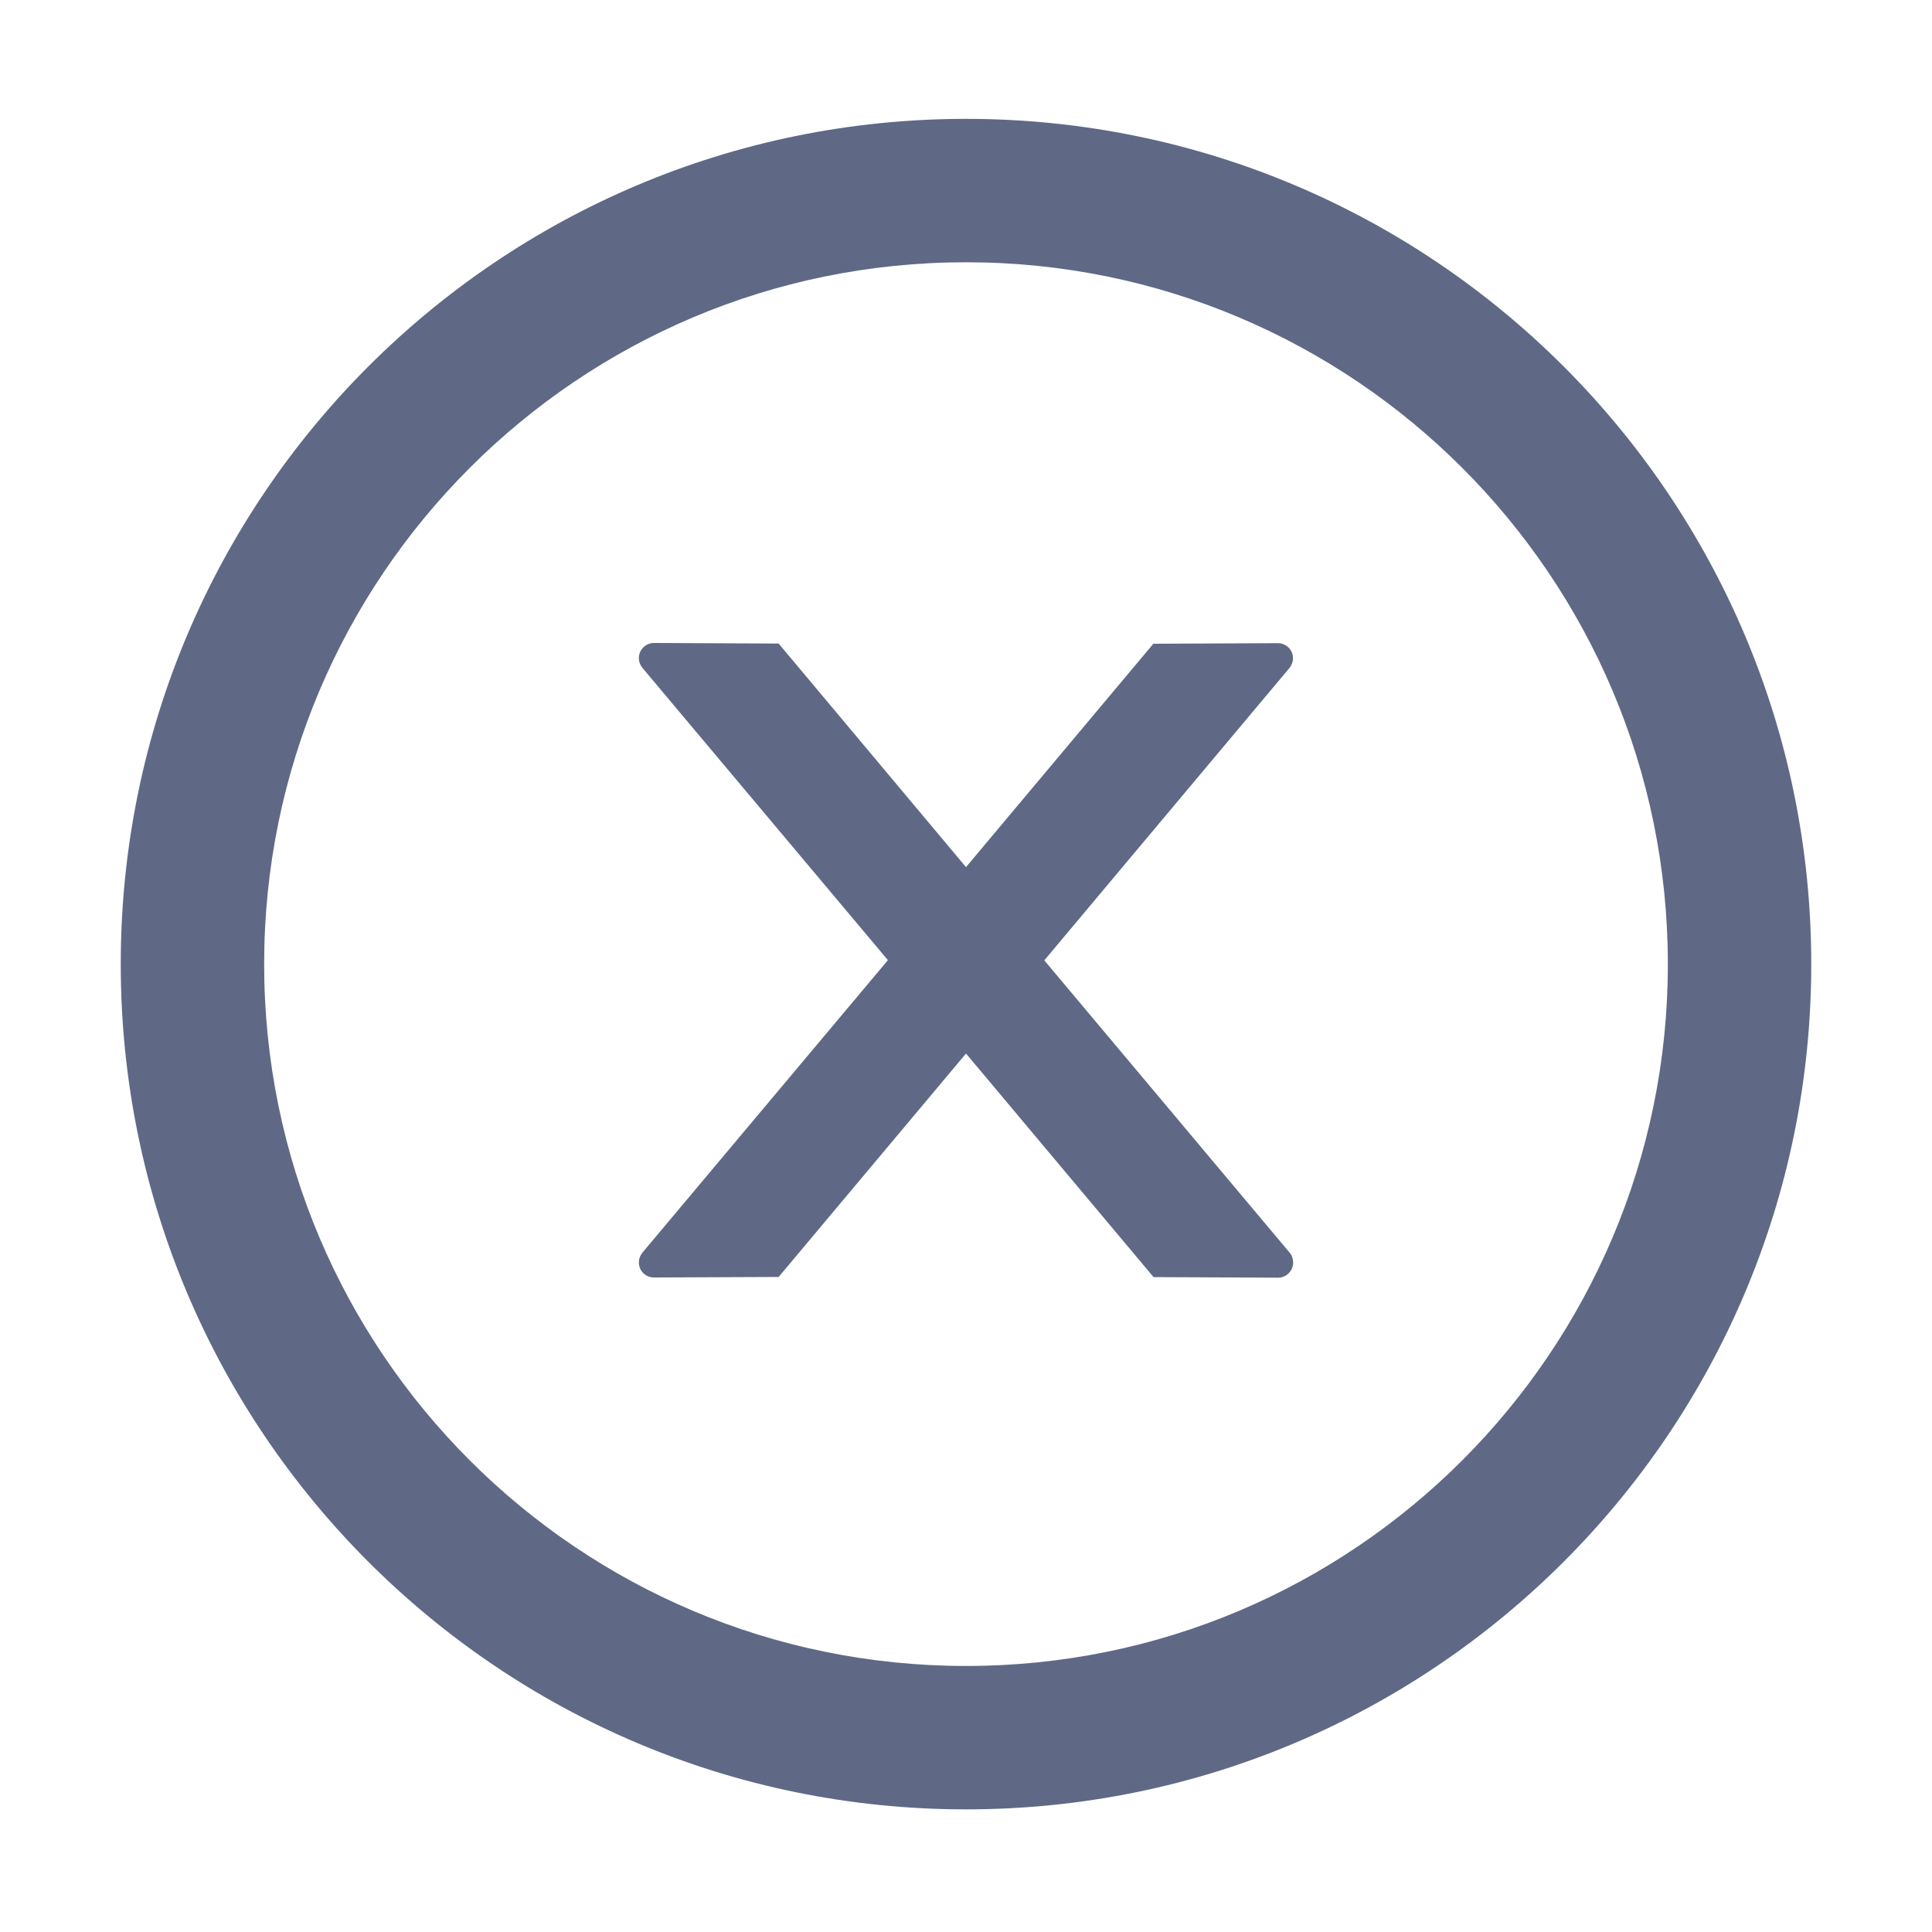 <svg width="40" height="40" viewBox="0 0 40 40" fill="none" xmlns="http://www.w3.org/2000/svg">
    <path d="M26.773 26.141C26.773 26.312 26.633 26.453 26.461 26.453L23.883 26.441L20 21.812L16.121 26.438L13.539 26.449C13.367 26.449 13.227 26.312 13.227 26.137C13.227 26.062 13.254 25.992 13.301 25.934L18.383 19.879L13.301 13.828C13.254 13.771 13.227 13.699 13.227 13.625C13.227 13.453 13.367 13.312 13.539 13.312L16.121 13.324L20 17.953L23.879 13.328L26.457 13.316C26.629 13.316 26.77 13.453 26.77 13.629C26.77 13.703 26.742 13.773 26.695 13.832L21.621 19.883L26.703 25.938C26.75 25.992 26.773 26.066 26.773 26.141Z" fill="#5F6986"/>
    <path d="M20 37.461C10.336 37.461 2.5 29.625 2.5 19.961C2.5 10.297 10.336 2.461 20 2.461C29.664 2.461 37.5 10.297 37.5 19.961C37.5 29.625 29.664 37.461 20 37.461ZM20 5.43C11.977 5.43 5.469 11.938 5.469 19.961C5.469 27.984 11.977 34.492 20 34.492C28.023 34.492 34.531 27.984 34.531 19.961C34.531 11.938 28.023 5.43 20 5.43Z" fill="#5F6986"/>
</svg>
